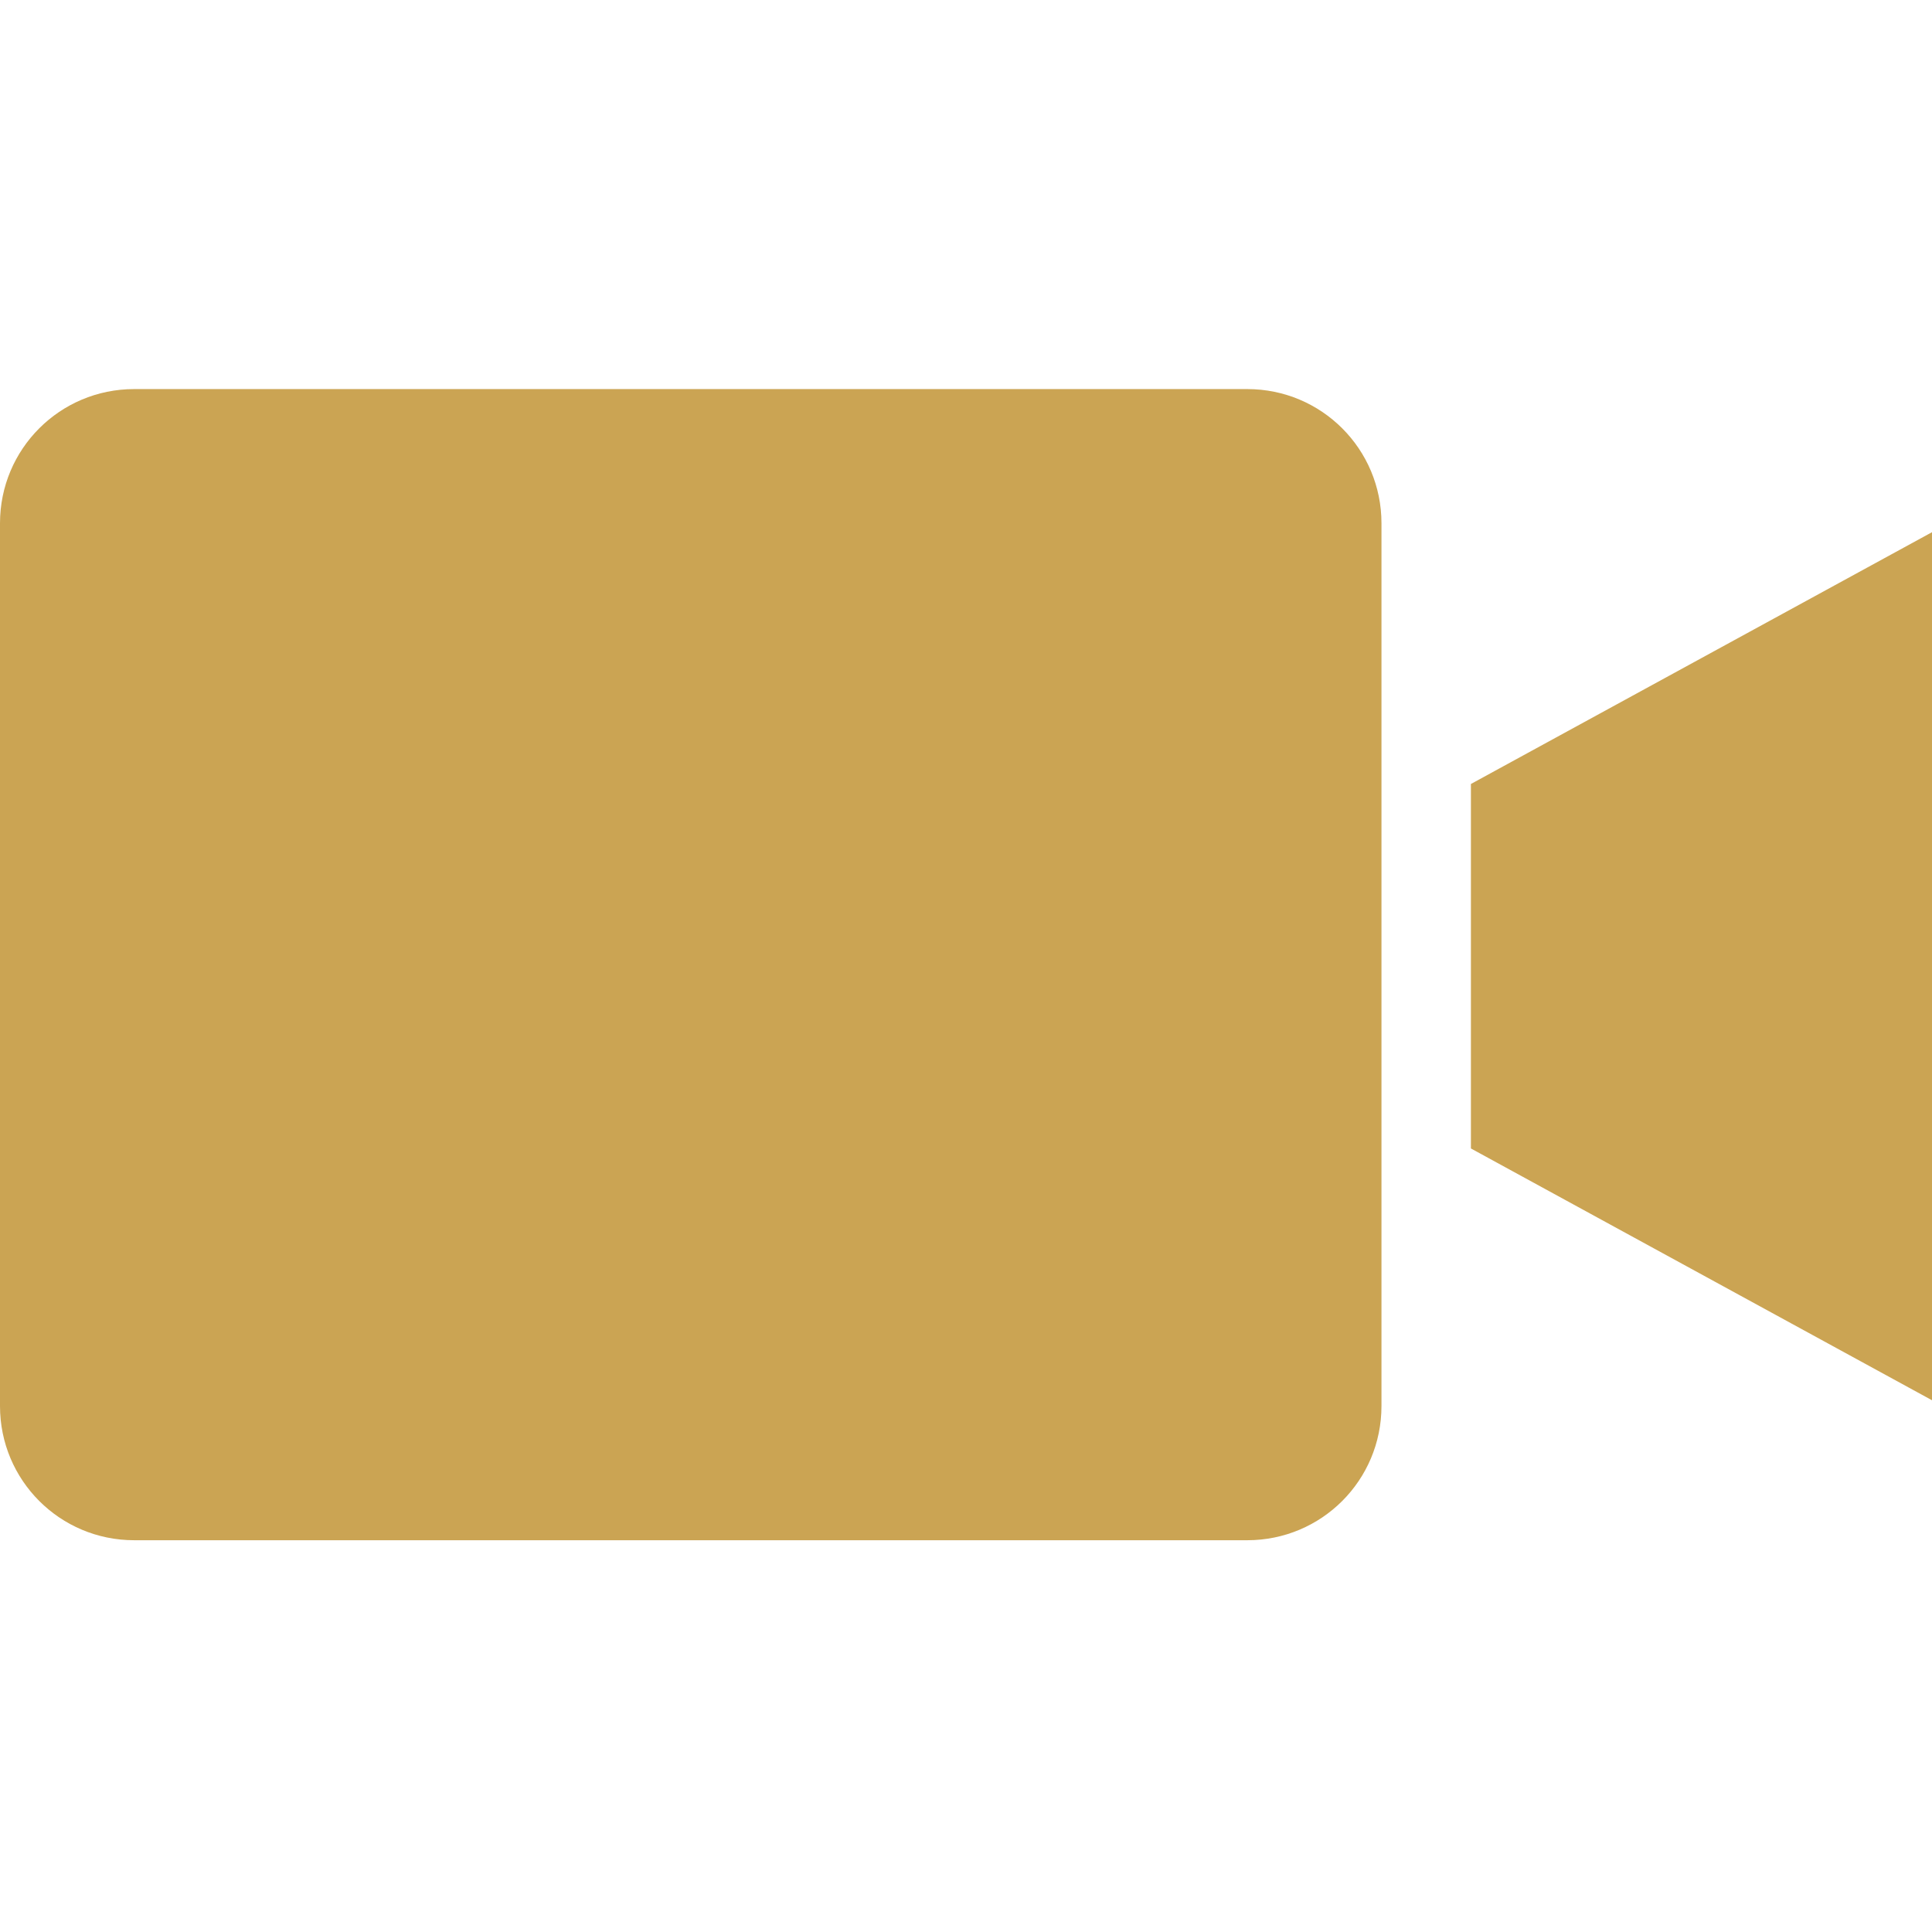 <?xml version="1.0" encoding="utf-8"?>
<!-- Generator: Adobe Illustrator 24.0.3, SVG Export Plug-In . SVG Version: 6.00 Build 0)  -->
<svg version="1.1" id="Layer_1" xmlns="http://www.w3.org/2000/svg" xmlns:xlink="http://www.w3.org/1999/xlink" x="0px" y="0px"
	 viewBox="0 0 432 432" style="enable-background:new 0 0 432 432;" xml:space="preserve">
<style type="text/css">
	.st0{fill:#CBA453;}
</style>
<path class="st0" d="M278.9,87H30c-16.6,0-30,13.4-30,30v197.4c0,16.6,13.4,30,30,30h248.9c16.6,0,30-13.4,30-30V117
	C308.9,100.4,295.5,87,278.9,87z"/>
<path class="st0" d="M328.9,256.8L432,313.1V119l-103.1,56.3V256.8z"/>
</svg>
